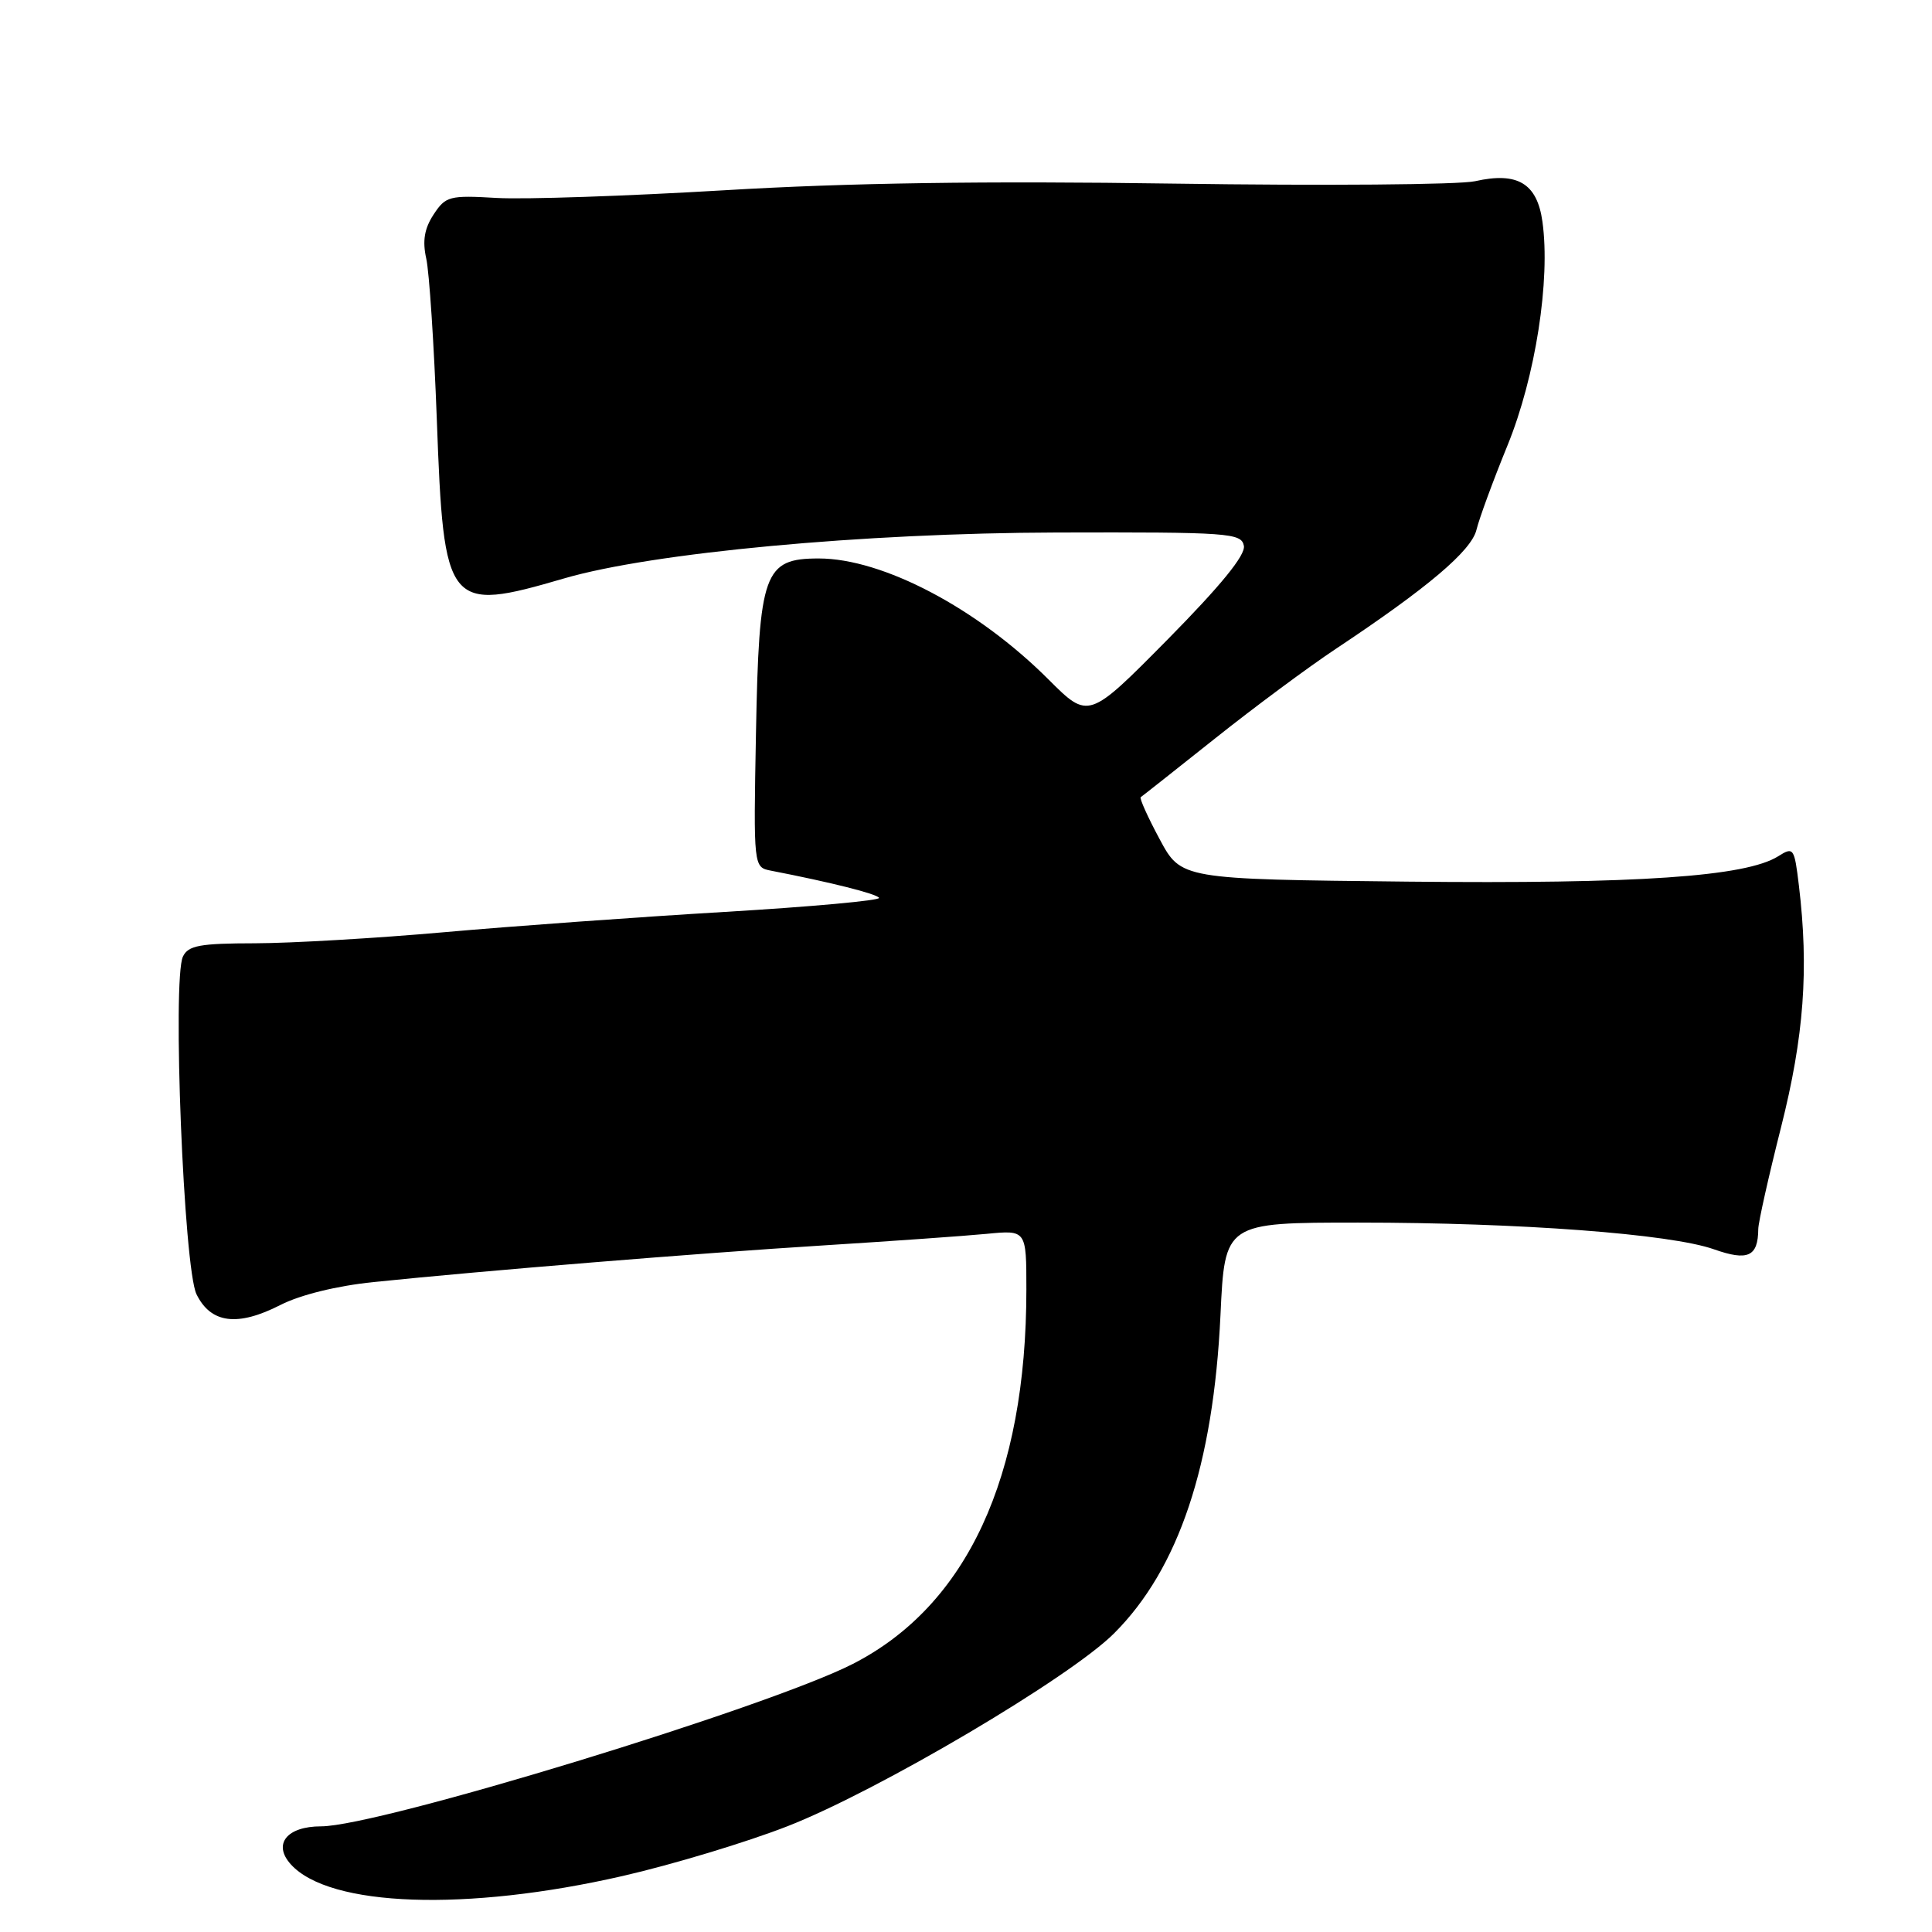 <?xml version="1.0" encoding="UTF-8" standalone="no"?>
<!DOCTYPE svg PUBLIC "-//W3C//DTD SVG 1.1//EN" "http://www.w3.org/Graphics/SVG/1.1/DTD/svg11.dtd" >
<svg xmlns="http://www.w3.org/2000/svg" xmlns:xlink="http://www.w3.org/1999/xlink" version="1.1" viewBox="0 0 256 256">
 <g >
 <path fill="currentColor"
d=" M 82.50 248.58 C 89.10 247.07 98.94 244.10 104.36 241.98 C 116.33 237.31 141.77 222.29 147.62 216.43 C 156.20 207.86 160.78 194.12 161.72 174.25 C 162.29 162.00 162.29 162.00 180.00 162.00 C 201.35 162.00 221.34 163.50 227.11 165.54 C 231.61 167.13 232.95 166.51 232.98 162.86 C 232.99 161.95 234.35 155.88 236.00 149.36 C 239.04 137.32 239.70 128.43 238.36 117.31 C 237.76 112.33 237.65 112.18 235.62 113.46 C 231.33 116.16 217.01 117.14 186.50 116.82 C 156.50 116.50 156.50 116.50 153.65 111.18 C 152.08 108.26 150.96 105.76 151.15 105.63 C 151.34 105.51 155.78 102.00 161.00 97.85 C 166.22 93.69 173.43 88.35 177.00 85.98 C 189.19 77.88 194.97 72.98 195.64 70.20 C 196.00 68.71 197.85 63.67 199.76 59.00 C 203.46 49.92 205.46 37.09 204.38 29.37 C 203.68 24.30 201.08 22.74 195.46 24.01 C 193.38 24.48 175.43 24.62 155.59 24.33 C 130.45 23.96 112.37 24.23 96.00 25.21 C 83.07 25.98 69.50 26.44 65.83 26.23 C 59.55 25.86 59.05 25.99 57.45 28.43 C 56.23 30.29 55.96 31.93 56.48 34.26 C 56.88 36.04 57.51 45.64 57.88 55.58 C 58.80 80.63 59.24 81.17 74.76 76.64 C 86.46 73.23 114.37 70.63 139.98 70.56 C 162.89 70.50 164.49 70.62 164.82 72.32 C 165.06 73.55 161.77 77.58 154.71 84.74 C 144.24 95.33 144.24 95.33 138.95 90.05 C 129.51 80.60 116.97 74.00 108.49 74.00 C 101.22 74.00 100.57 75.83 100.17 97.16 C 99.84 114.92 99.84 114.92 102.17 115.37 C 110.14 116.92 116.15 118.43 116.48 118.97 C 116.69 119.31 107.51 120.15 96.08 120.83 C 84.64 121.51 67.91 122.72 58.89 123.52 C 49.88 124.32 38.58 124.98 33.79 124.99 C 26.48 125.00 24.94 125.28 24.24 126.75 C 22.81 129.76 24.35 168.06 26.04 171.50 C 27.94 175.37 31.48 175.82 37.17 172.91 C 39.80 171.57 44.64 170.38 49.50 169.88 C 64.24 168.36 92.35 166.07 109.00 165.03 C 118.08 164.46 127.86 163.77 130.75 163.49 C 136.00 162.98 136.00 162.98 136.00 170.86 C 136.00 195.75 128.12 212.75 113.00 220.48 C 101.75 226.23 50.14 242.00 42.55 242.00 C 38.00 242.00 36.11 244.36 38.54 247.04 C 43.65 252.69 61.81 253.32 82.50 248.58 Z "/>
</g>
</svg>